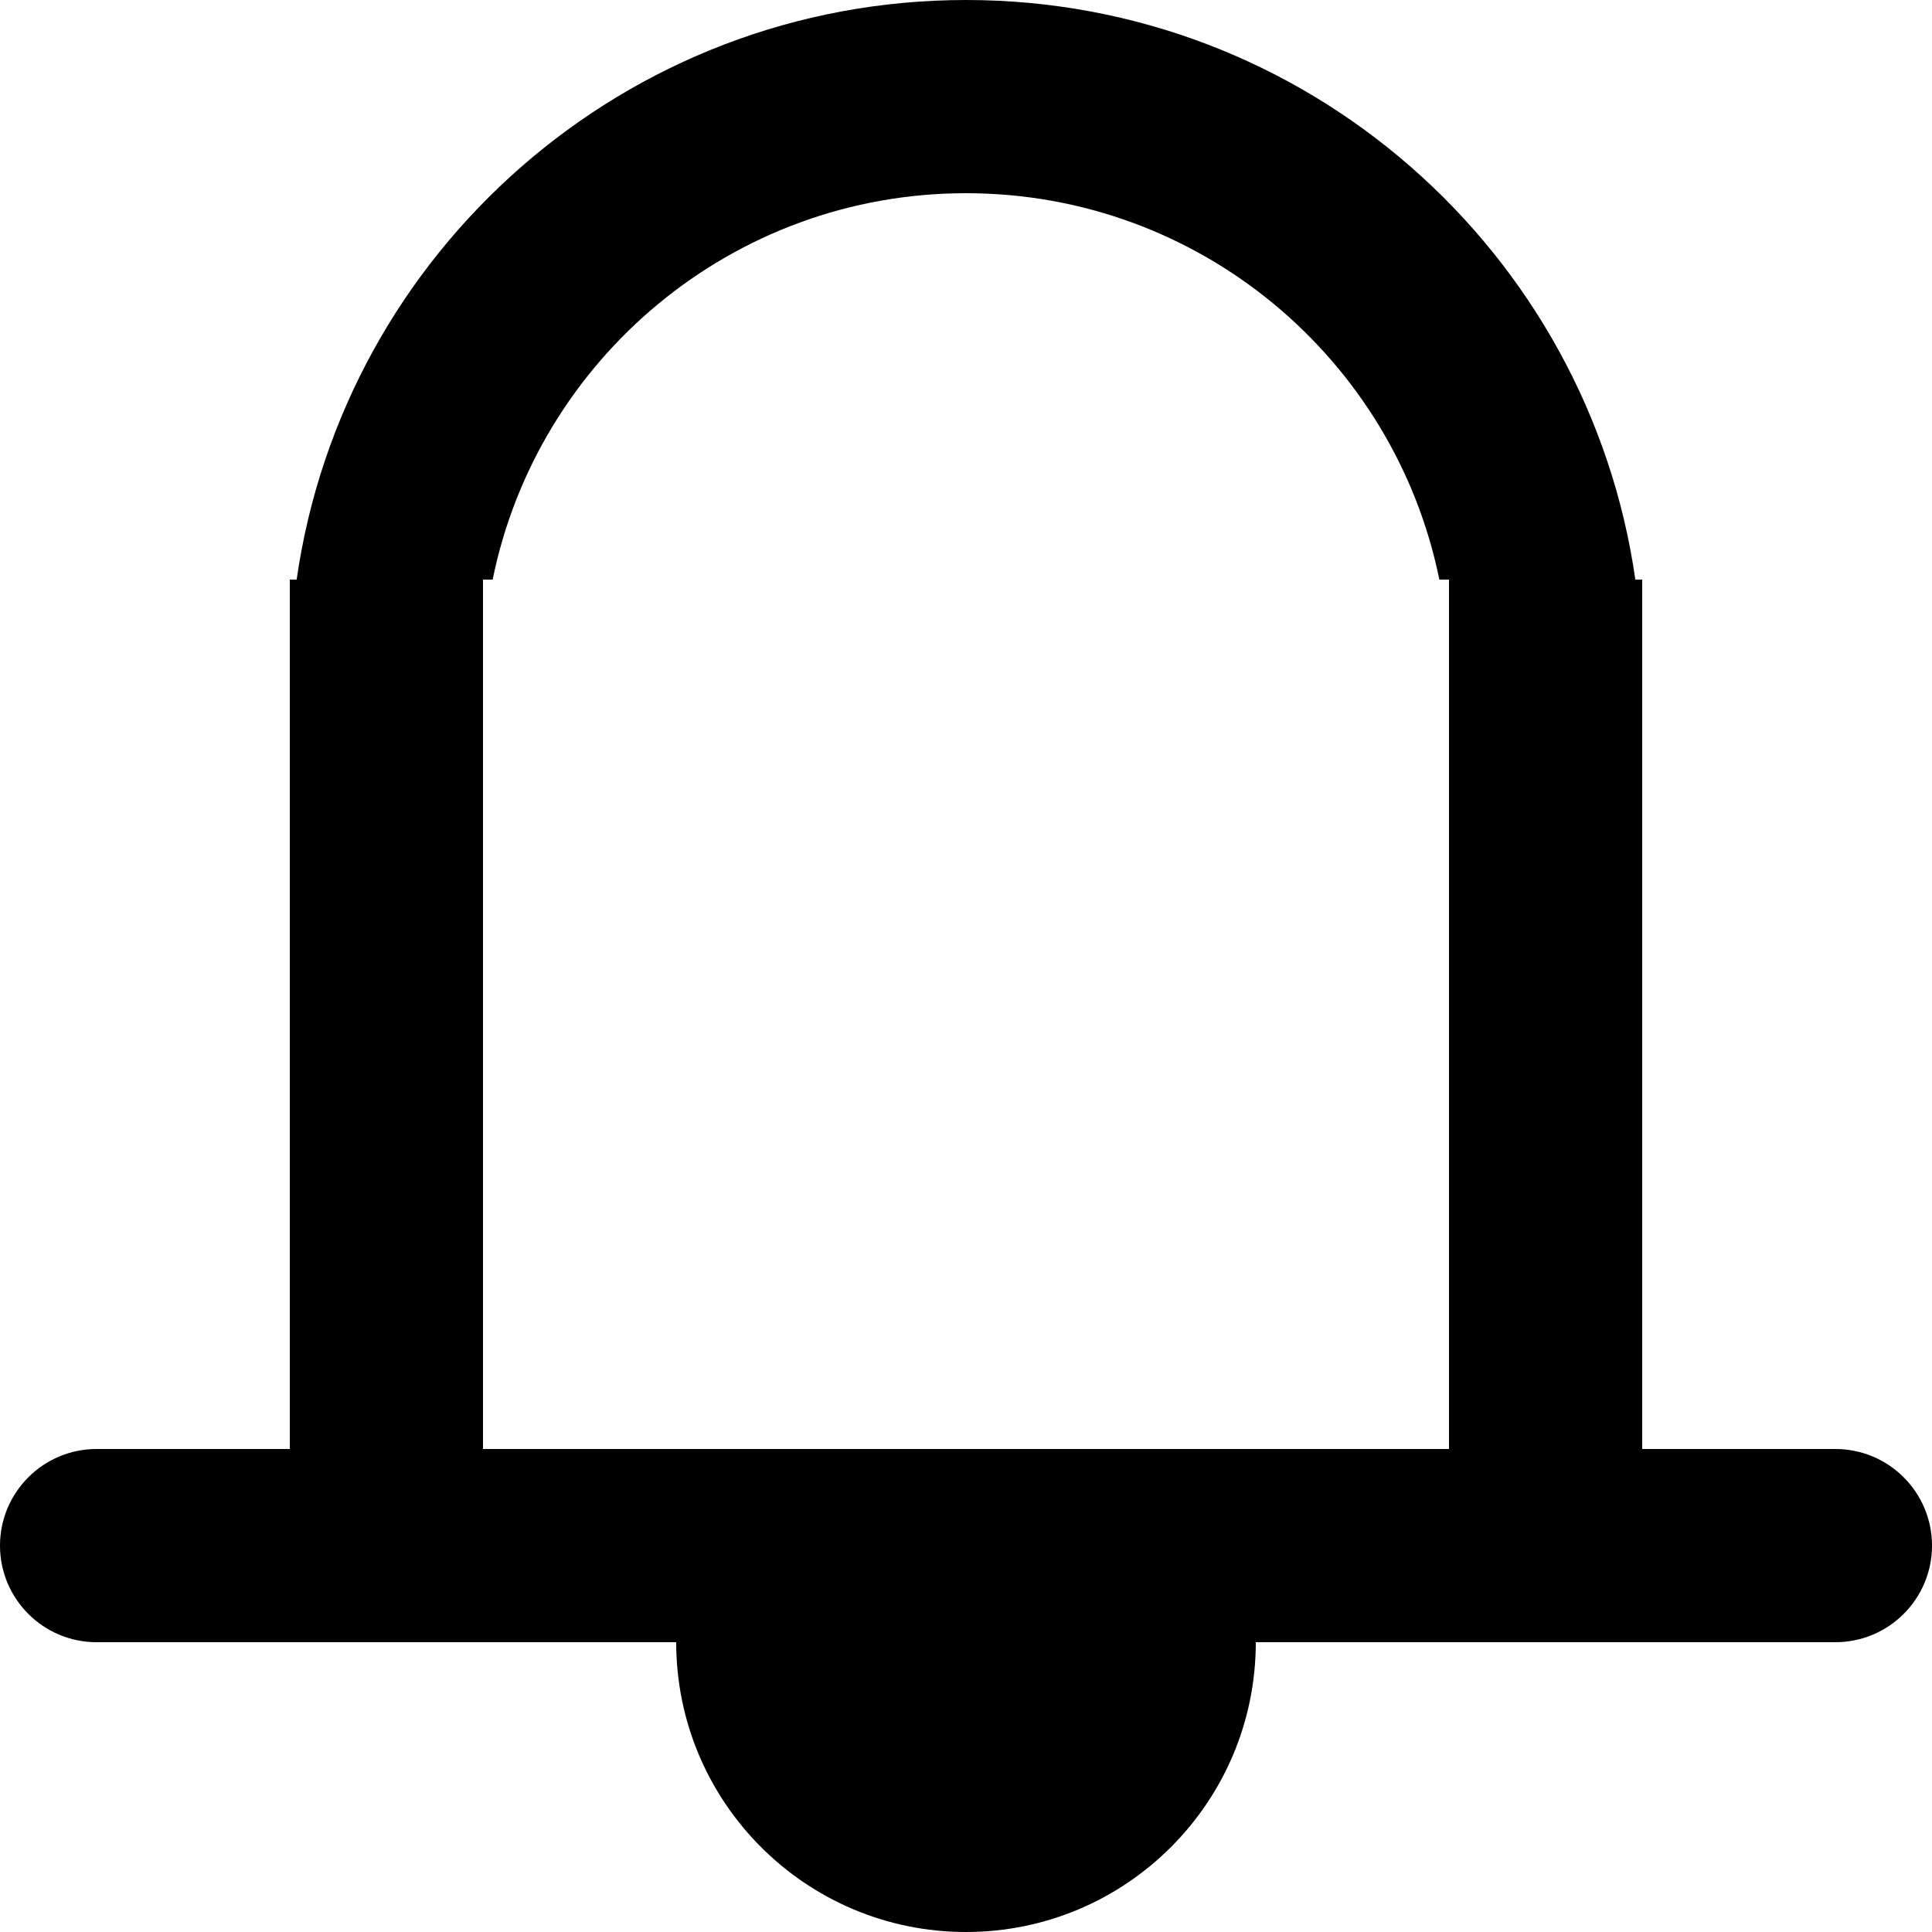 <svg width="20" height="20" viewBox="0 0 20 20" fill="none" xmlns="http://www.w3.org/2000/svg">
<path fill-rule="evenodd" clip-rule="evenodd" d="M13 17H19C19.552 17 20 16.552 20 16C20 15.448 19.552 15 19 15H17V6H16.929C16.444 2.608 13.527 0 10 0C6.474 0 3.556 2.608 3.071 6H3V15H1C0.448 15 0 15.448 0 16C0 16.552 0.448 17 1 17H7C7 18.657 8.343 20 10 20C11.657 20 13 18.657 13 17ZM14.9 6C14.437 3.718 12.419 2 10 2C7.581 2 5.563 3.718 5.1 6H5V15H15V6H14.9Z" fill="currentColor"/>
</svg>

